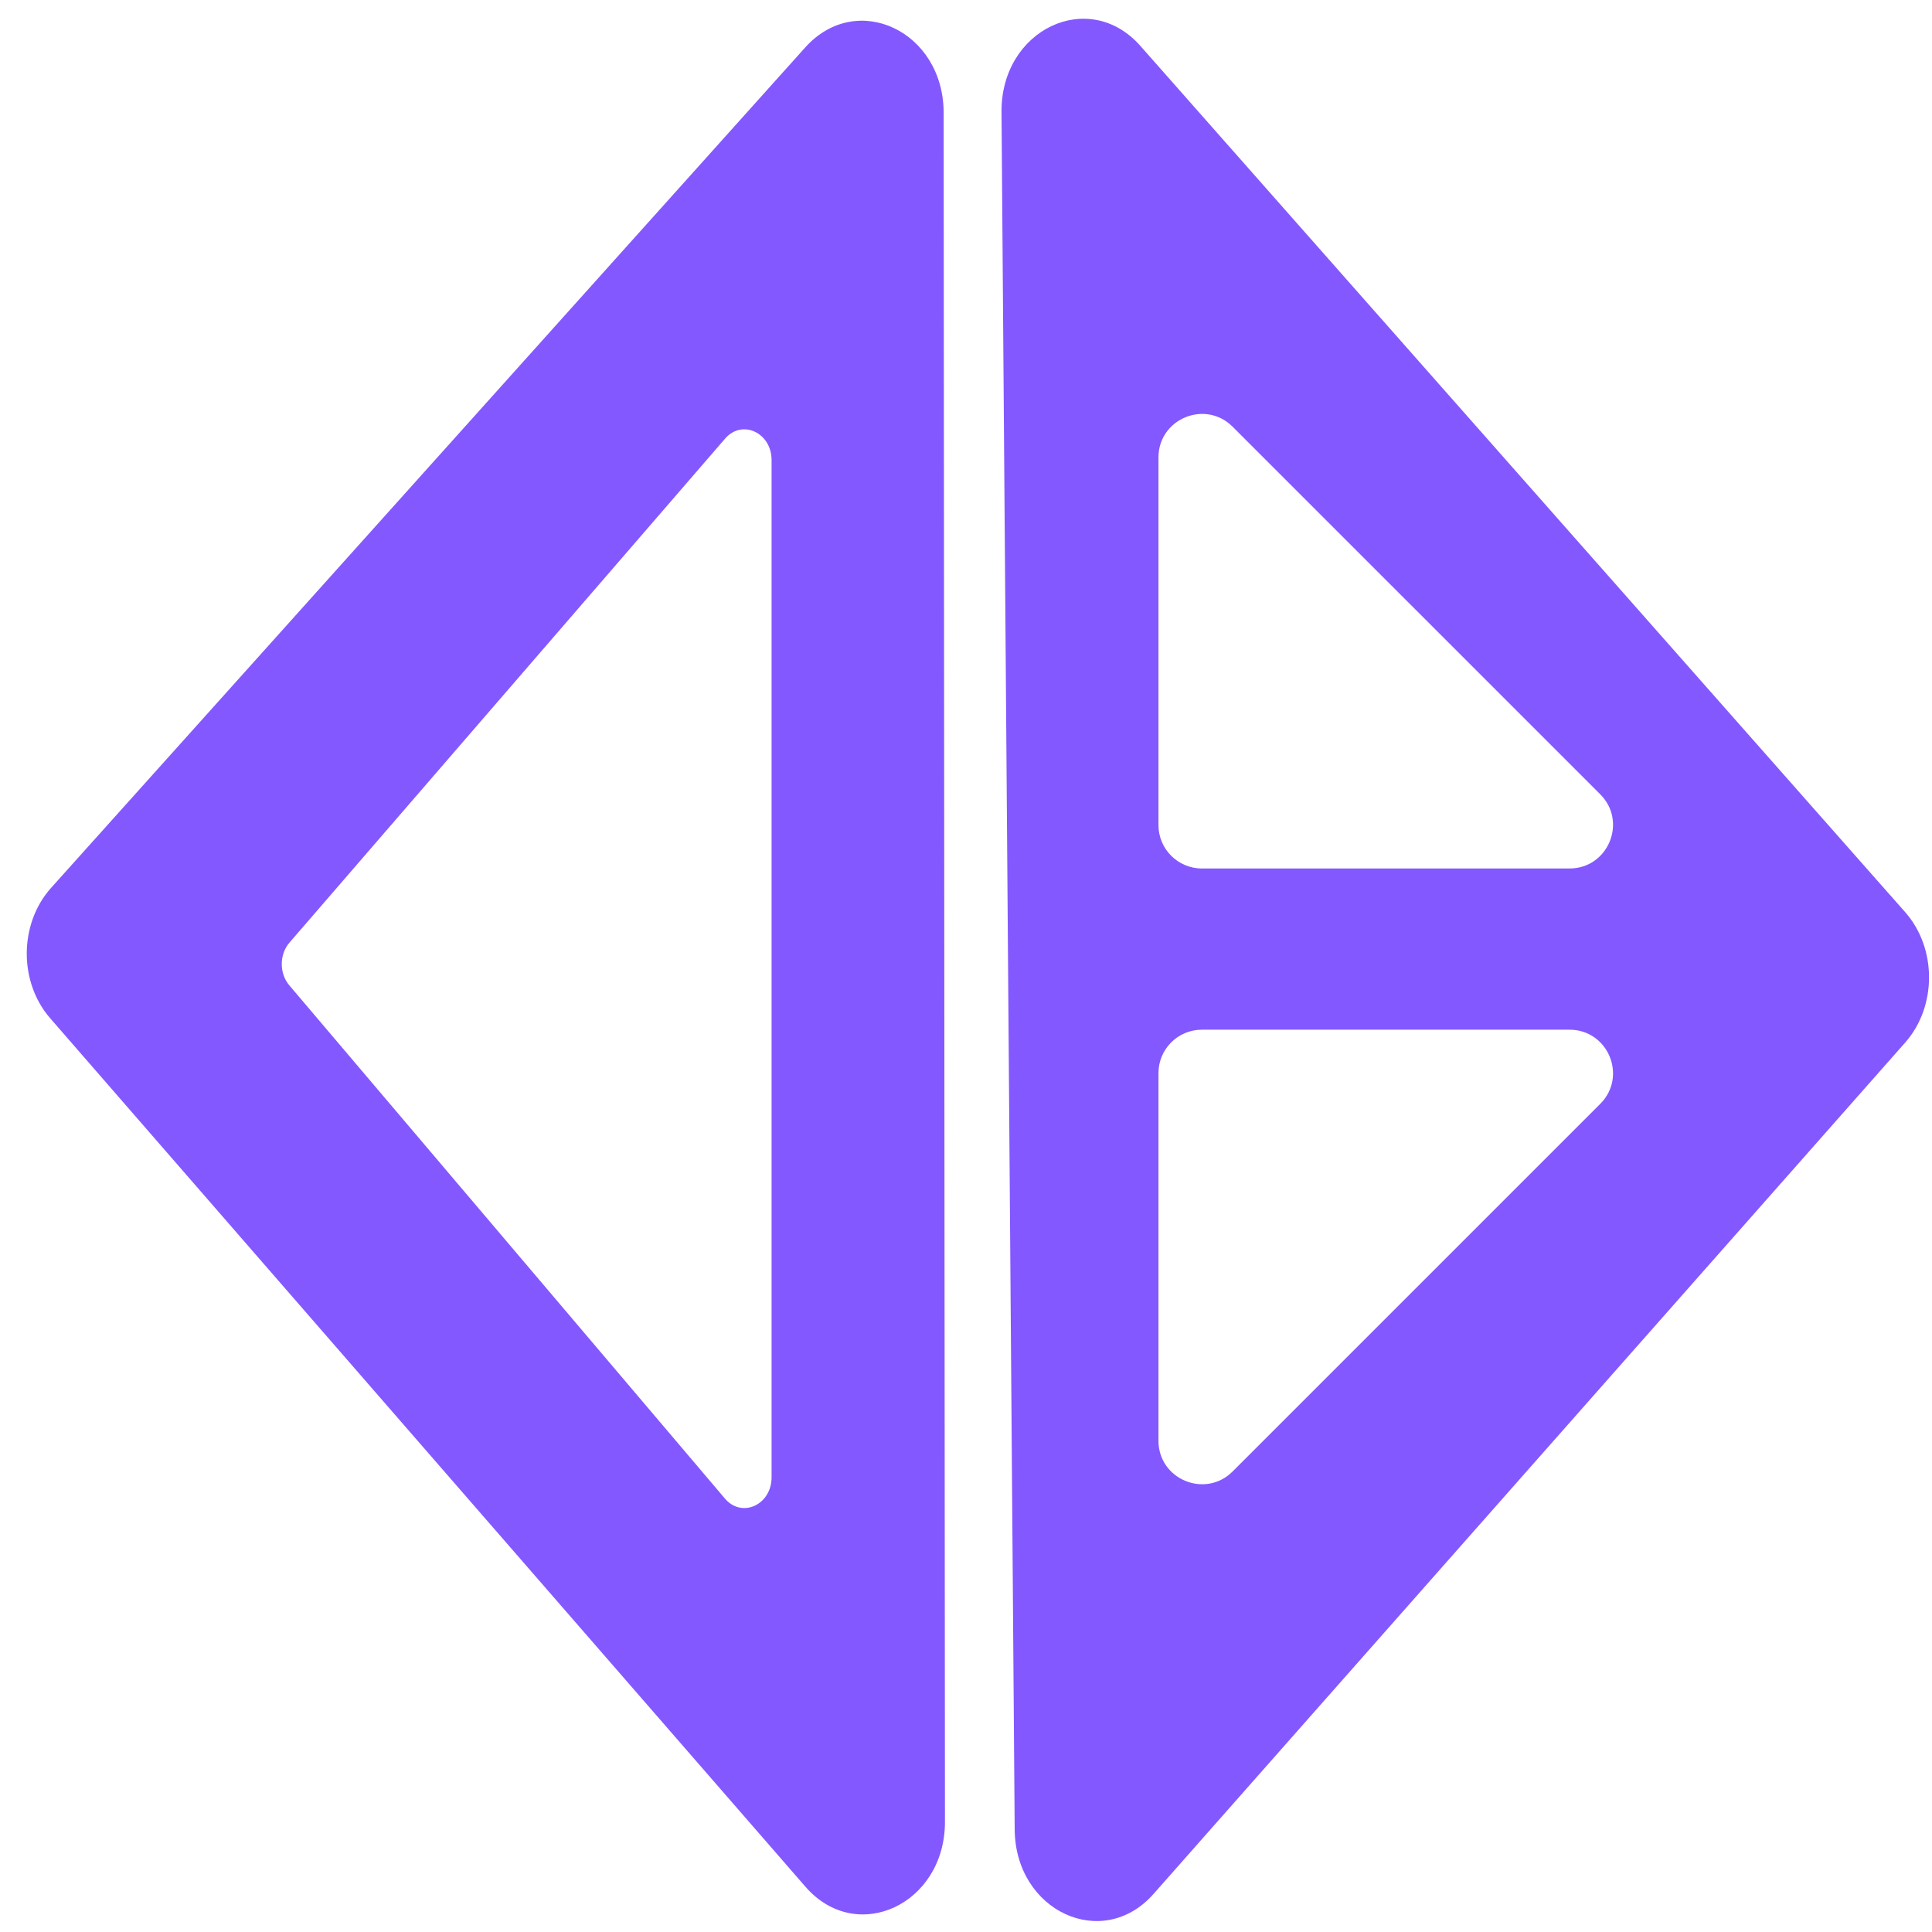 <svg width="65" height="65" viewBox="0 0 65 65" fill="none" xmlns="http://www.w3.org/2000/svg">
<path fill-rule="evenodd" clip-rule="evenodd" d="M31.748 3.794C31.746 1.047 28.822 -0.333 27.091 1.596L1.72 29.87C0.641 31.072 0.626 33.035 1.685 34.254L27.1 63.479C28.819 65.456 31.794 64.07 31.792 61.294L31.748 3.794ZM25.959 15.48C25.959 14.554 24.966 14.095 24.395 14.757L9.74 31.712C9.395 32.111 9.392 32.748 9.734 33.151L24.389 50.417C24.958 51.088 25.959 50.632 25.959 49.701V15.48Z" fill="#8458FF"/>
<path fill-rule="evenodd" clip-rule="evenodd" d="M38.811 63.718C37.095 65.662 34.159 64.301 34.138 61.552L33.695 3.765C33.673 0.99 36.635 -0.417 38.367 1.545L64.099 30.69C65.168 31.901 65.168 33.864 64.099 35.075L38.811 63.718ZM52.804 34.643C54.107 34.643 54.759 36.218 53.838 37.139L41.471 49.505C40.55 50.426 38.975 49.773 38.975 48.471L38.975 36.105C38.975 35.298 39.629 34.643 40.437 34.643L52.804 34.643ZM53.838 26.723C54.759 27.644 54.107 29.219 52.804 29.219L40.437 29.219C39.629 29.219 38.975 28.564 38.975 27.757L38.975 15.392C38.975 14.089 40.55 13.436 41.471 14.357L53.838 26.723Z" fill="#8458FF"/>
</svg>
